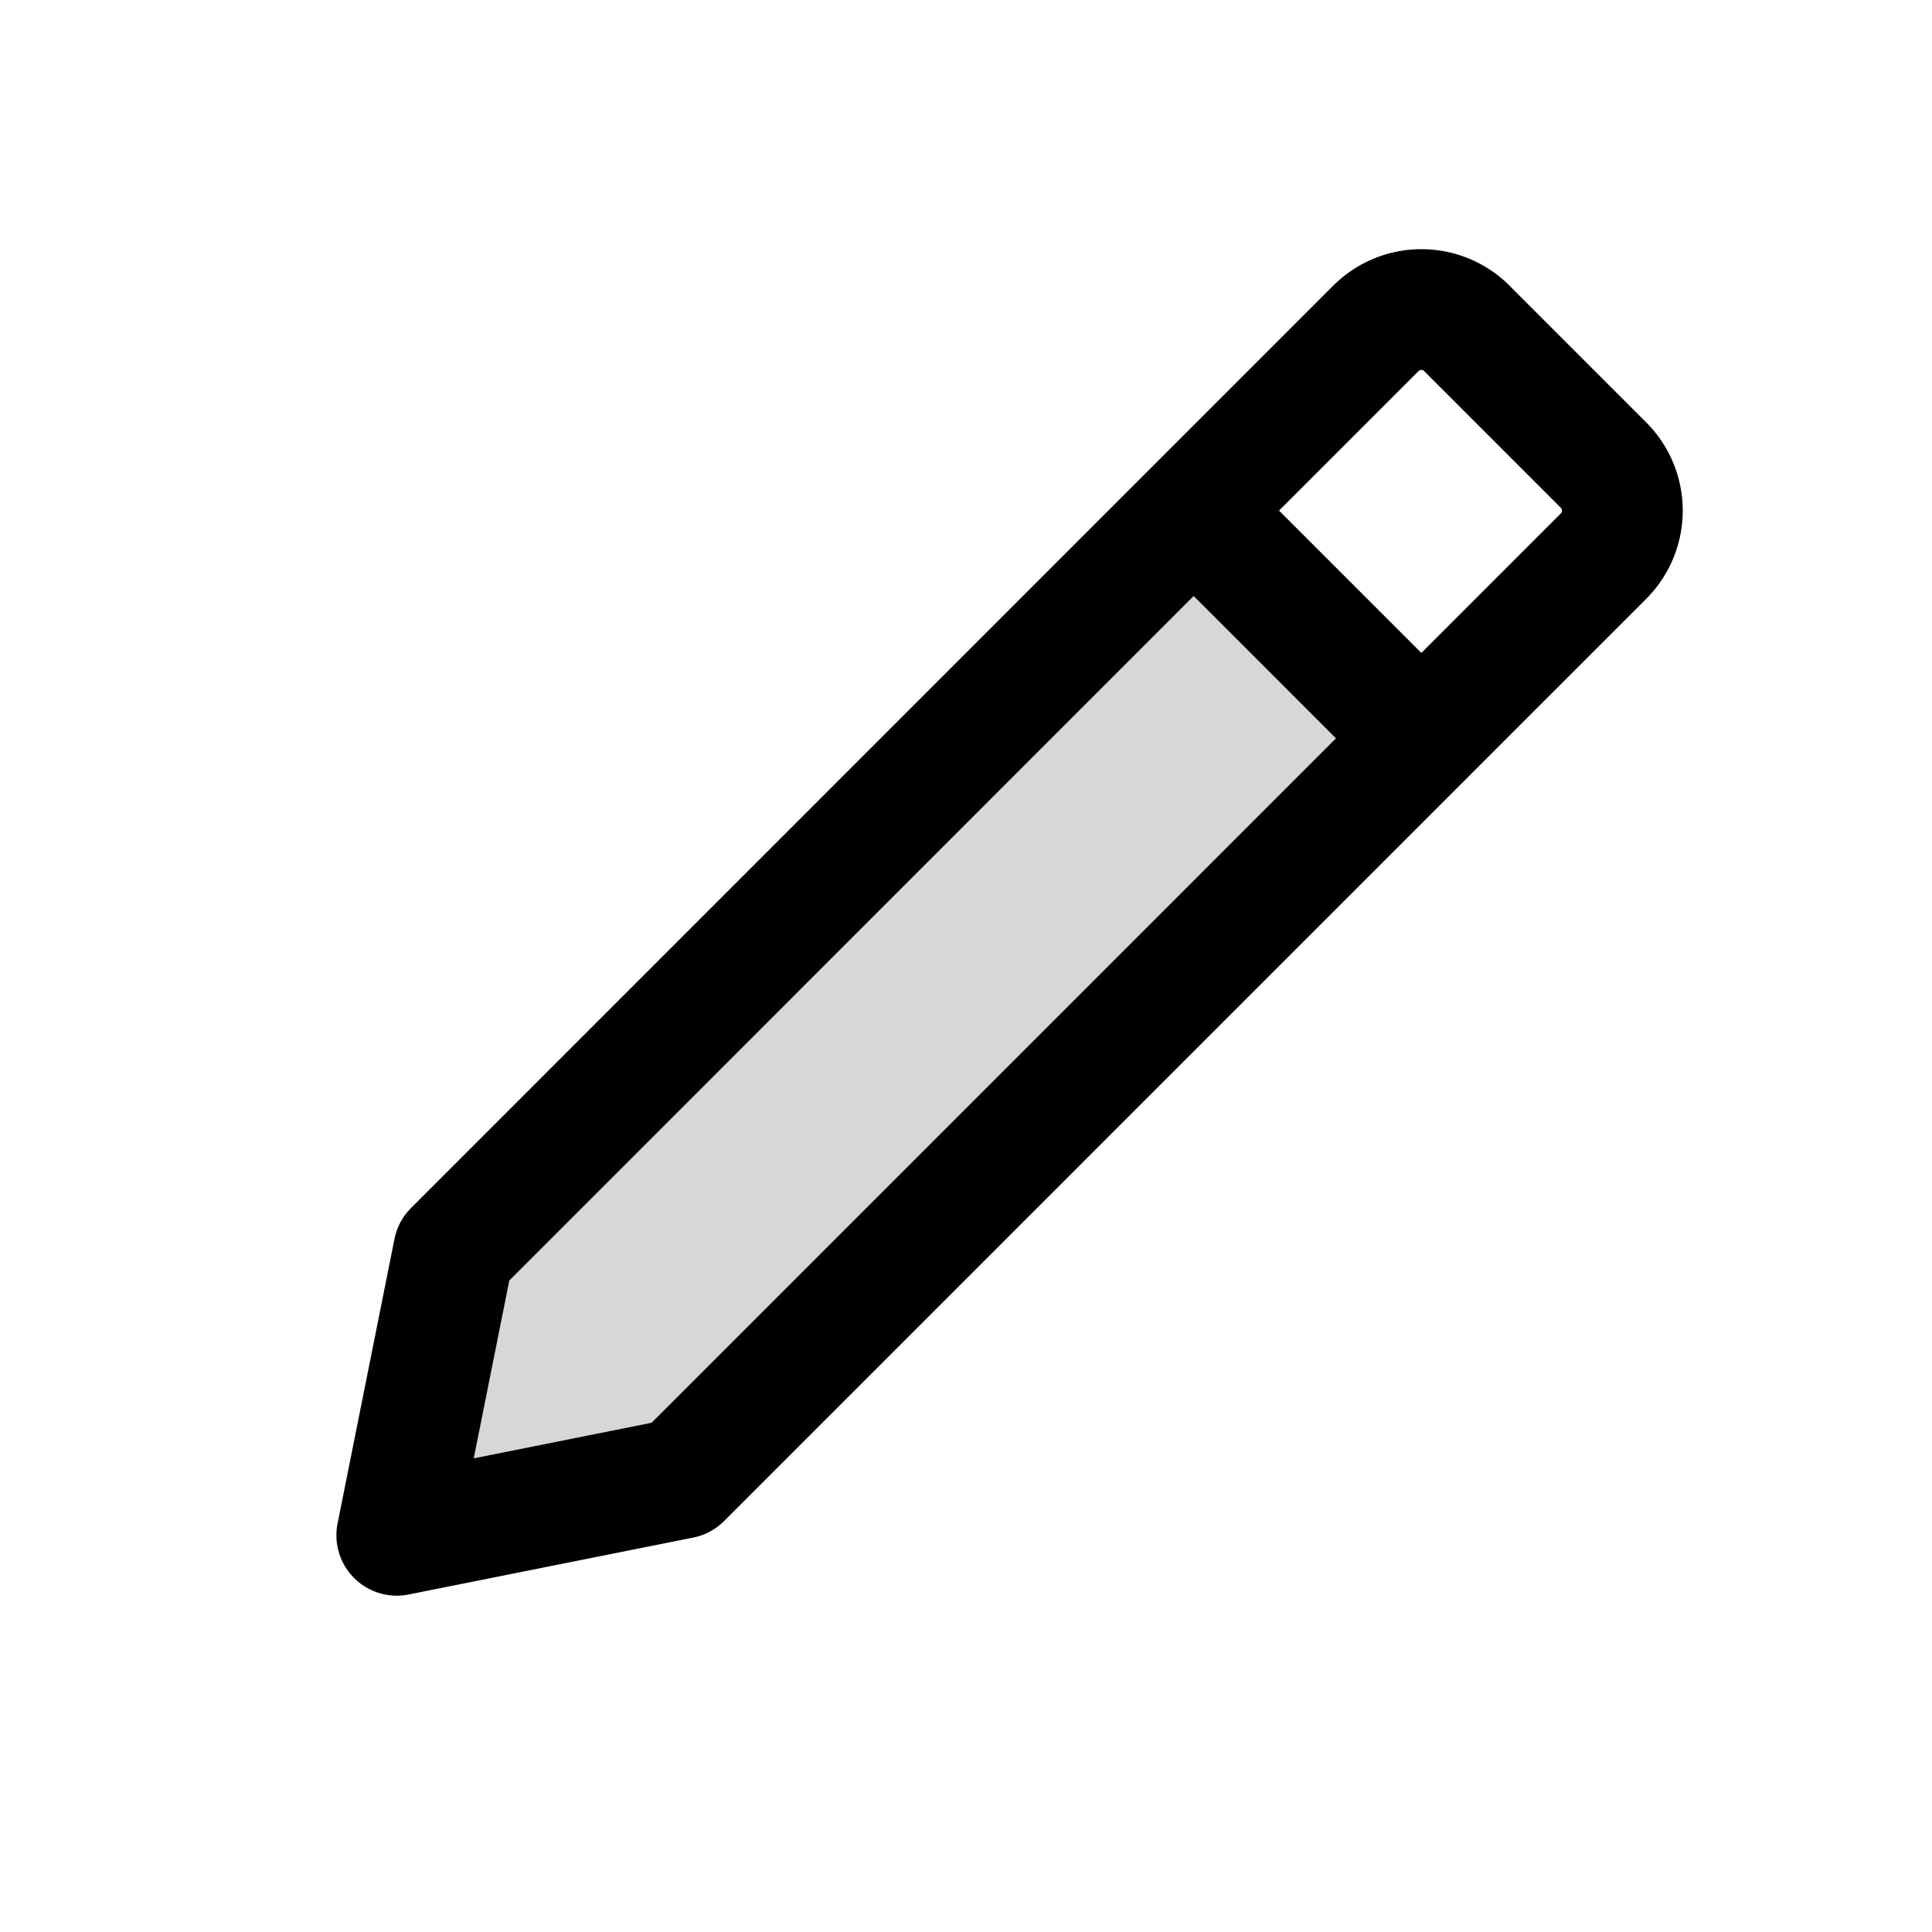 <svg xmlns="http://www.w3.org/2000/svg" width="24" height="24" fill="none" viewBox="0 0 24 24"><path fill="#000" fill-opacity=".16" d="m4.929 19.071.707-3.535 9.192-9.193 2.829 2.829-9.193 9.192z"/><path stroke="#000" stroke-linecap="round" stroke-linejoin="round" stroke-miterlimit="10" stroke-width="1.5" d="m14.828 6.343 2.829 2.829m.566-5.091 1.697 1.697a.8.8 0 0 1 0 1.13L8.464 18.365l-3.535.707.707-3.535L17.091 4.08a.8.8 0 0 1 1.132 0"/></svg>